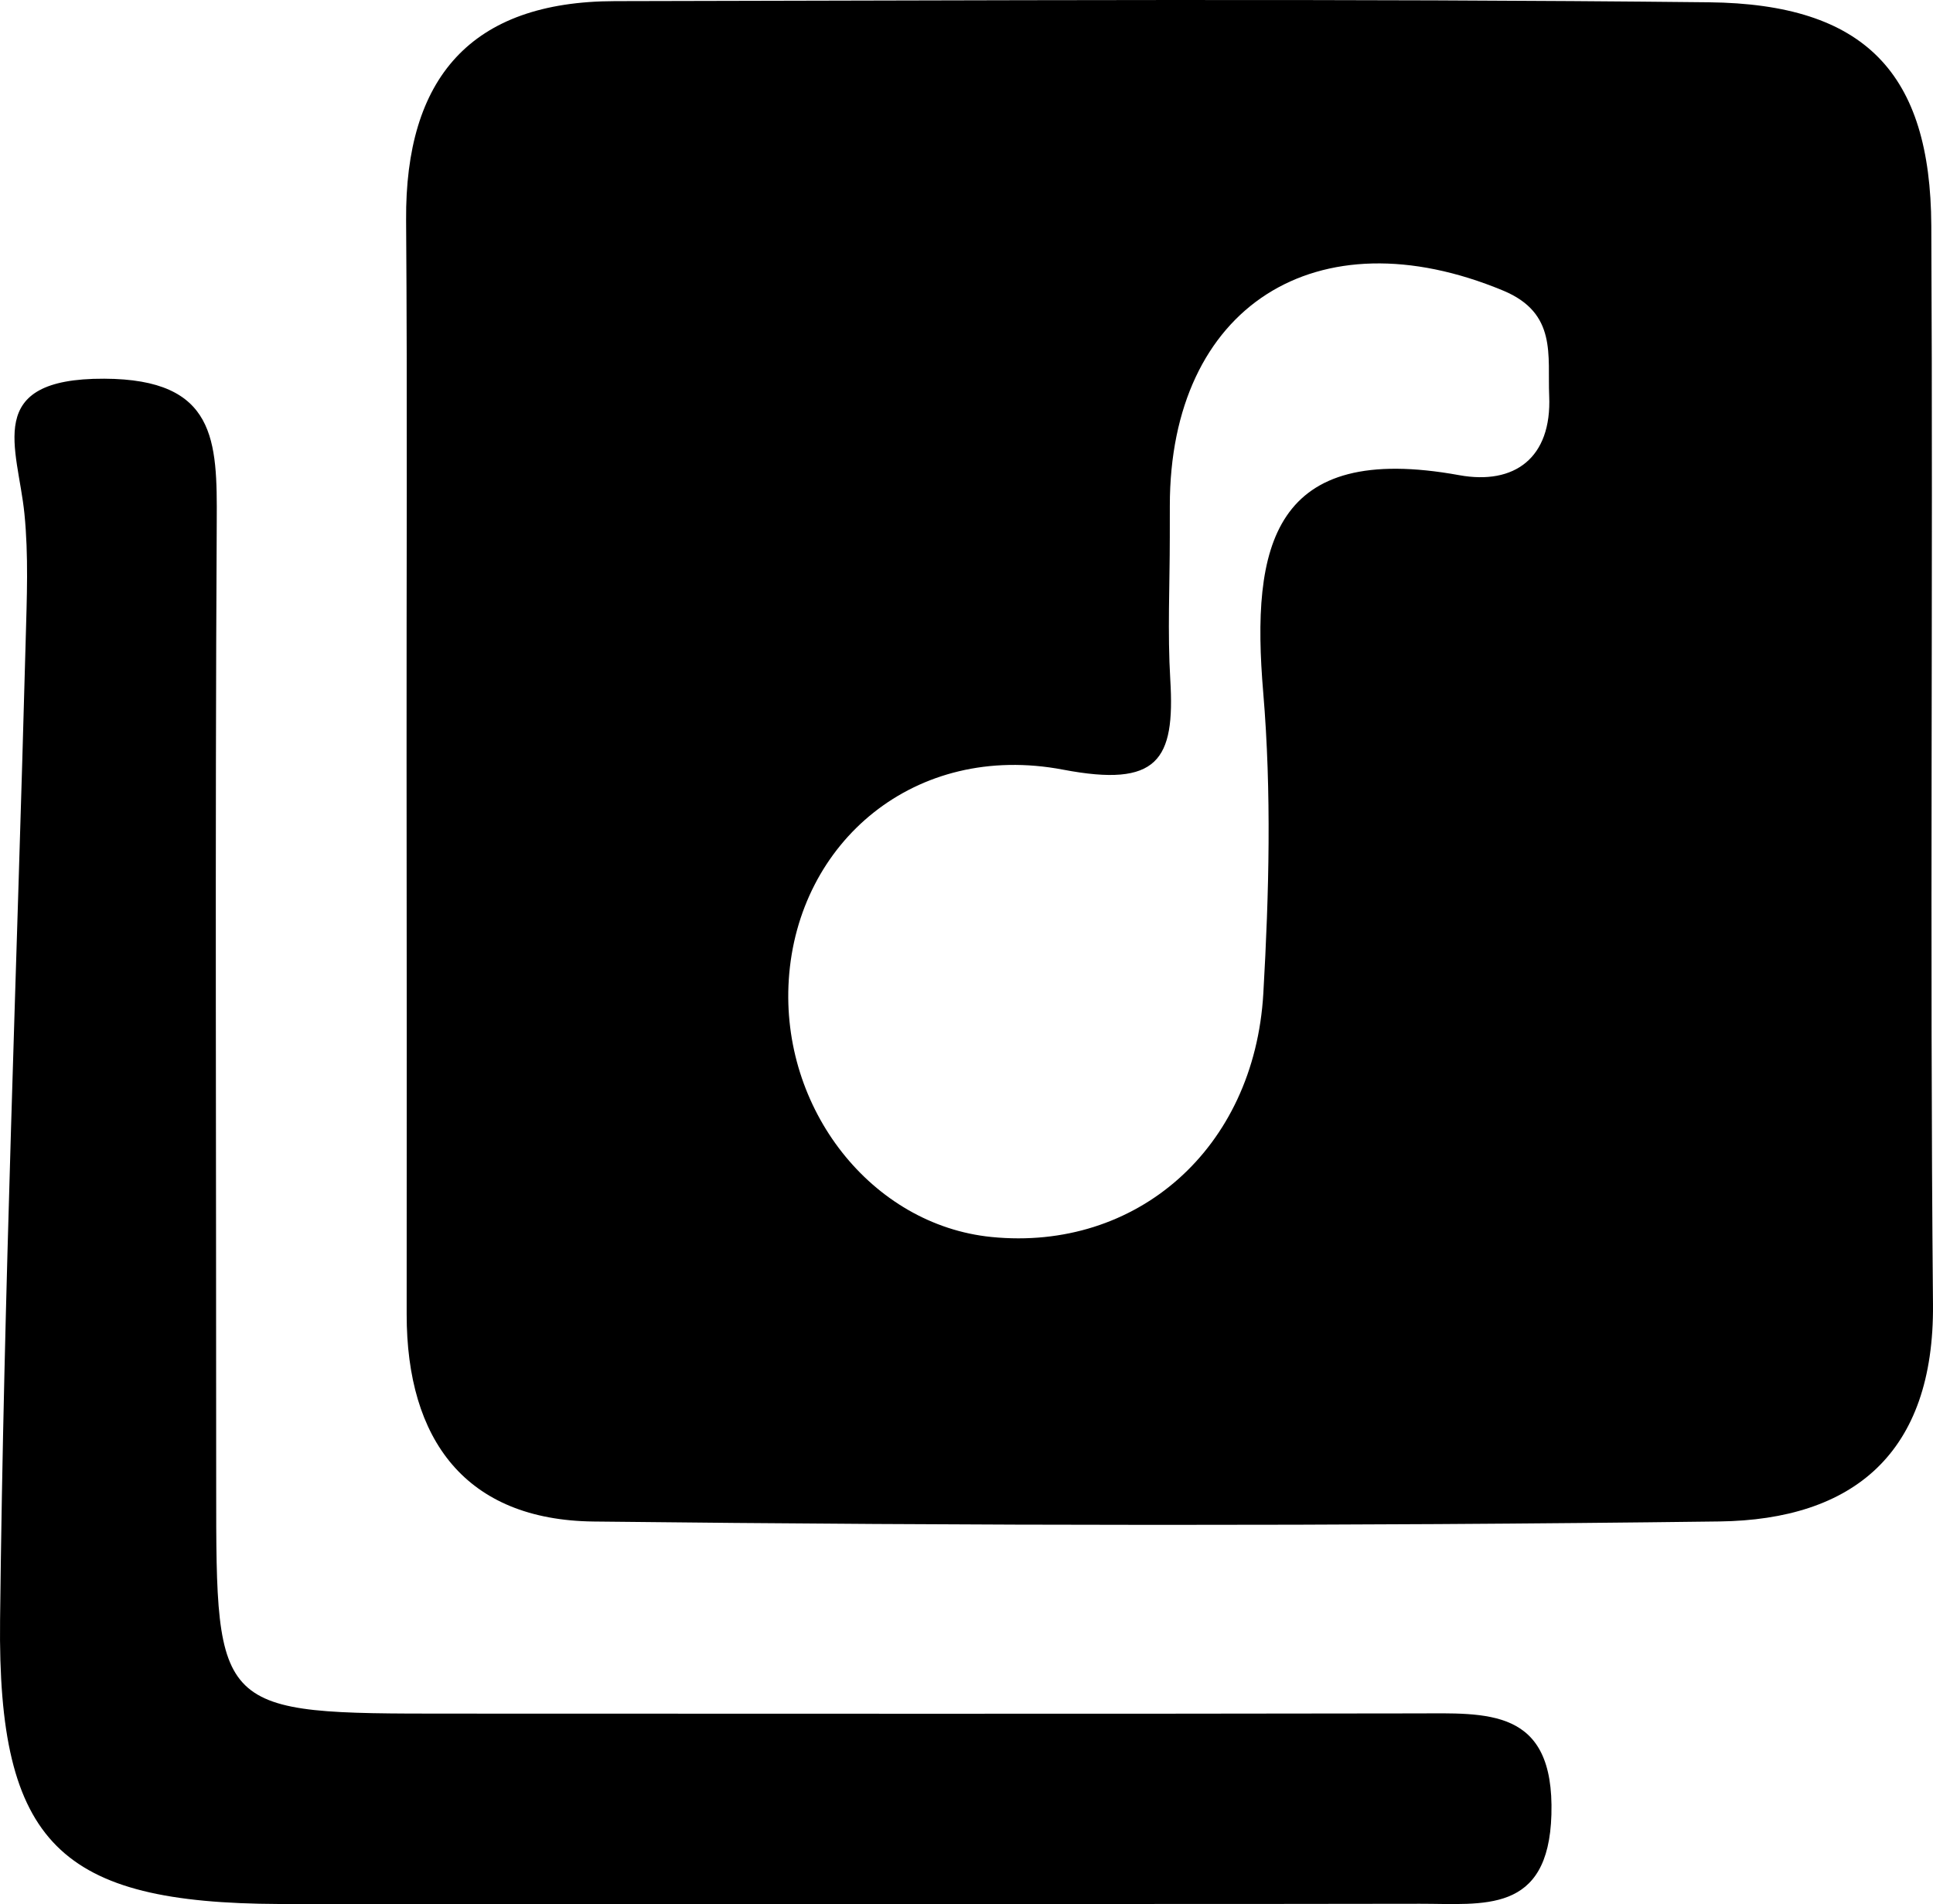 <?xml version="1.0" encoding="utf-8"?>
<!-- Generator: Adobe Illustrator 16.0.0, SVG Export Plug-In . SVG Version: 6.00 Build 0)  -->
<!DOCTYPE svg PUBLIC "-//W3C//DTD SVG 1.1//EN" "http://www.w3.org/Graphics/SVG/1.1/DTD/svg11.dtd">
<svg version="1.1" xmlns="http://www.w3.org/2000/svg" xmlns:xlink="http://www.w3.org/1999/xlink" x="0px" y="0px"
	 width="502.757px" height="495.202px" viewBox="0 0 502.757 495.202" enable-background="new 0 0 502.757 495.202"
	 xml:space="preserve">
<g id="圖層_1" display="none">
	<path display="inline" fill-rule="evenodd" clip-rule="evenodd" d="M72.42,229.198c-2.082-66.462,3.308-132.625,7.564-198.859
		c2.381-36.998,21.29-54.921,58.026-55.039c18.797-0.062,37.586-0.532,56.379-0.828c77.122,0.245,154.247,0.34,231.372,0.803
		c54.364,0.333,73.02,15.872,73.846,68.479c1.521,97.474,1.308,195.016,0.021,292.51c-0.568,42.74-25.702,66.326-69.776,66.813
		c-94.59,1.036-189.192,0.36-283.791,0.411c-38.705,0.015-61.611-16.105-69.116-56.925C69.715,307.24,75.429,268.222,72.42,229.198z
		 M256.54,185.389c0,37.755,0.576,75.54-0.218,113.281c-0.466,22.335,11.886,26.113,30.427,26.249
		c19.199,0.138,29.919-5.265,29.73-26.971c-0.628-72.624-0.59-145.249-0.013-217.869c0.179-22.223-11.882-26.122-30.452-26.239
		c-19.205-0.121-30.262,5.276-29.748,26.975C257.096,115.653,256.489,150.53,256.54,185.389z M361.491,215
		c0,26.097,0.756,52.219-0.241,78.276c-0.811,21.345,5.767,32.074,29.364,31.866c21.896-0.187,31.509-7.223,31.056-30.226
		c-1.021-52.159-0.865-104.374-0.038-156.544c0.337-21.3-5.754-32.081-29.382-31.875c-21.92,0.199-32.037,7.261-31,30.236
		C362.431,162.768,361.523,188.909,361.491,215z M211.2,243.405c0-18.809-0.646-37.636,0.17-56.409
		c0.902-20.783-8.728-27.655-28.684-27.895c-21.46-0.263-32.234,6.181-31.508,29.544c1.128,36.131,0.905,72.34,0.111,108.493
		c-0.458,20.806,8.813,27.628,28.73,27.867c21.409,0.246,32.918-6.094,31.436-29.532C210.358,278.18,211.238,260.769,211.2,243.405z
		"/>
	<path display="inline" fill-rule="evenodd" clip-rule="evenodd" d="M-32.603,325.485c0.119-69.771,0.624-139.534,0.131-209.294
		c-0.152-21.438,2.249-36.025,29.864-36.025c27.265-0.011,30.669,13.859,30.217,35.684c-0.785,37.774-0.007,75.572,0.103,113.357
		c-0.042,64.163,0.873,128.342-0.585,192.47c-0.611,26.996,9.471,35.389,35.727,35.101c97.689-1.088,195.399-0.488,293.1-0.351
		c18.606,0.025,39.224-4.147,39.258,26.258c0.038,30.586-20.776,26.091-39.262,26.116c-103.536,0.152-207.072,0.452-310.602-0.07
		c-51.82-0.263-74.426-21.514-77.268-73.907C-33.89,398.468-32.492,361.932-32.603,325.485z"/>
</g>
<g id="圖層_2">
	<path fill-rule="evenodd" clip-rule="evenodd" d="M105.746,197.429c-0.04-46.744,0.218-93.479-0.122-140.214
		c-0.264-36.832,16.707-56.854,54.302-56.919C254.77,0.137,349.621-0.42,444.463,0.595c40.631,0.435,57.661,18.402,57.853,58.097
		c0.485,93.472-0.419,186.949,0.437,280.415c0.369,38.886-20.814,56.09-55.584,56.533c-97.572,1.247-195.186,1.119-292.767,0.016
		c-33.285-0.38-48.656-21.218-48.632-53.899C105.818,293.643,105.786,245.535,105.746,197.429z M304.254,139.718
		c0,12.349-0.611,24.741,0.129,37.047c1.264,20.967-3.237,28.057-27.861,23.38c-38.579-7.331-69.043,18.847-71.363,54.59
		c-2.192,33.632,21.57,63.813,52.705,66.93c37.707,3.772,68.39-22.892,70.72-63.352c1.488-25.997,2.156-52.295-0.024-78.189
		c-3.249-38.406,2.497-65.36,50.997-56.556c14.302,2.594,24.083-4.438,23.374-20.647c-0.452-10.465,2.126-21.485-11.938-27.34
		c-48.523-20.178-86.729,4.079-86.729,55.909C304.263,134.228,304.263,136.973,304.254,139.718z"/>
	<path fill-rule="evenodd" clip-rule="evenodd" d="M212.761,495.116c-46.688,0.032-93.386,0.176-140.082,0
		c-56.968-0.228-73.322-15.395-72.66-73.891c0.951-84.921,4.39-169.818,6.662-254.723c0.298-10.968,0.766-22.053-0.33-32.935
		c-1.716-17.079-11.021-35.209,20.75-35.089c29.176,0.114,29.387,16.09,29.272,37.118c-0.458,83.776-0.128,167.553-0.144,251.328
		c0,58.66-0.042,58.677,60.657,58.684c83.786,0.017,167.562,0.089,251.338-0.056c18.546-0.023,36.09-1.626,35.285,26.324
		c-0.757,25.961-17.77,23.152-34.174,23.177C317.144,495.148,264.961,495.092,212.761,495.116z"/>
</g>
</svg>
